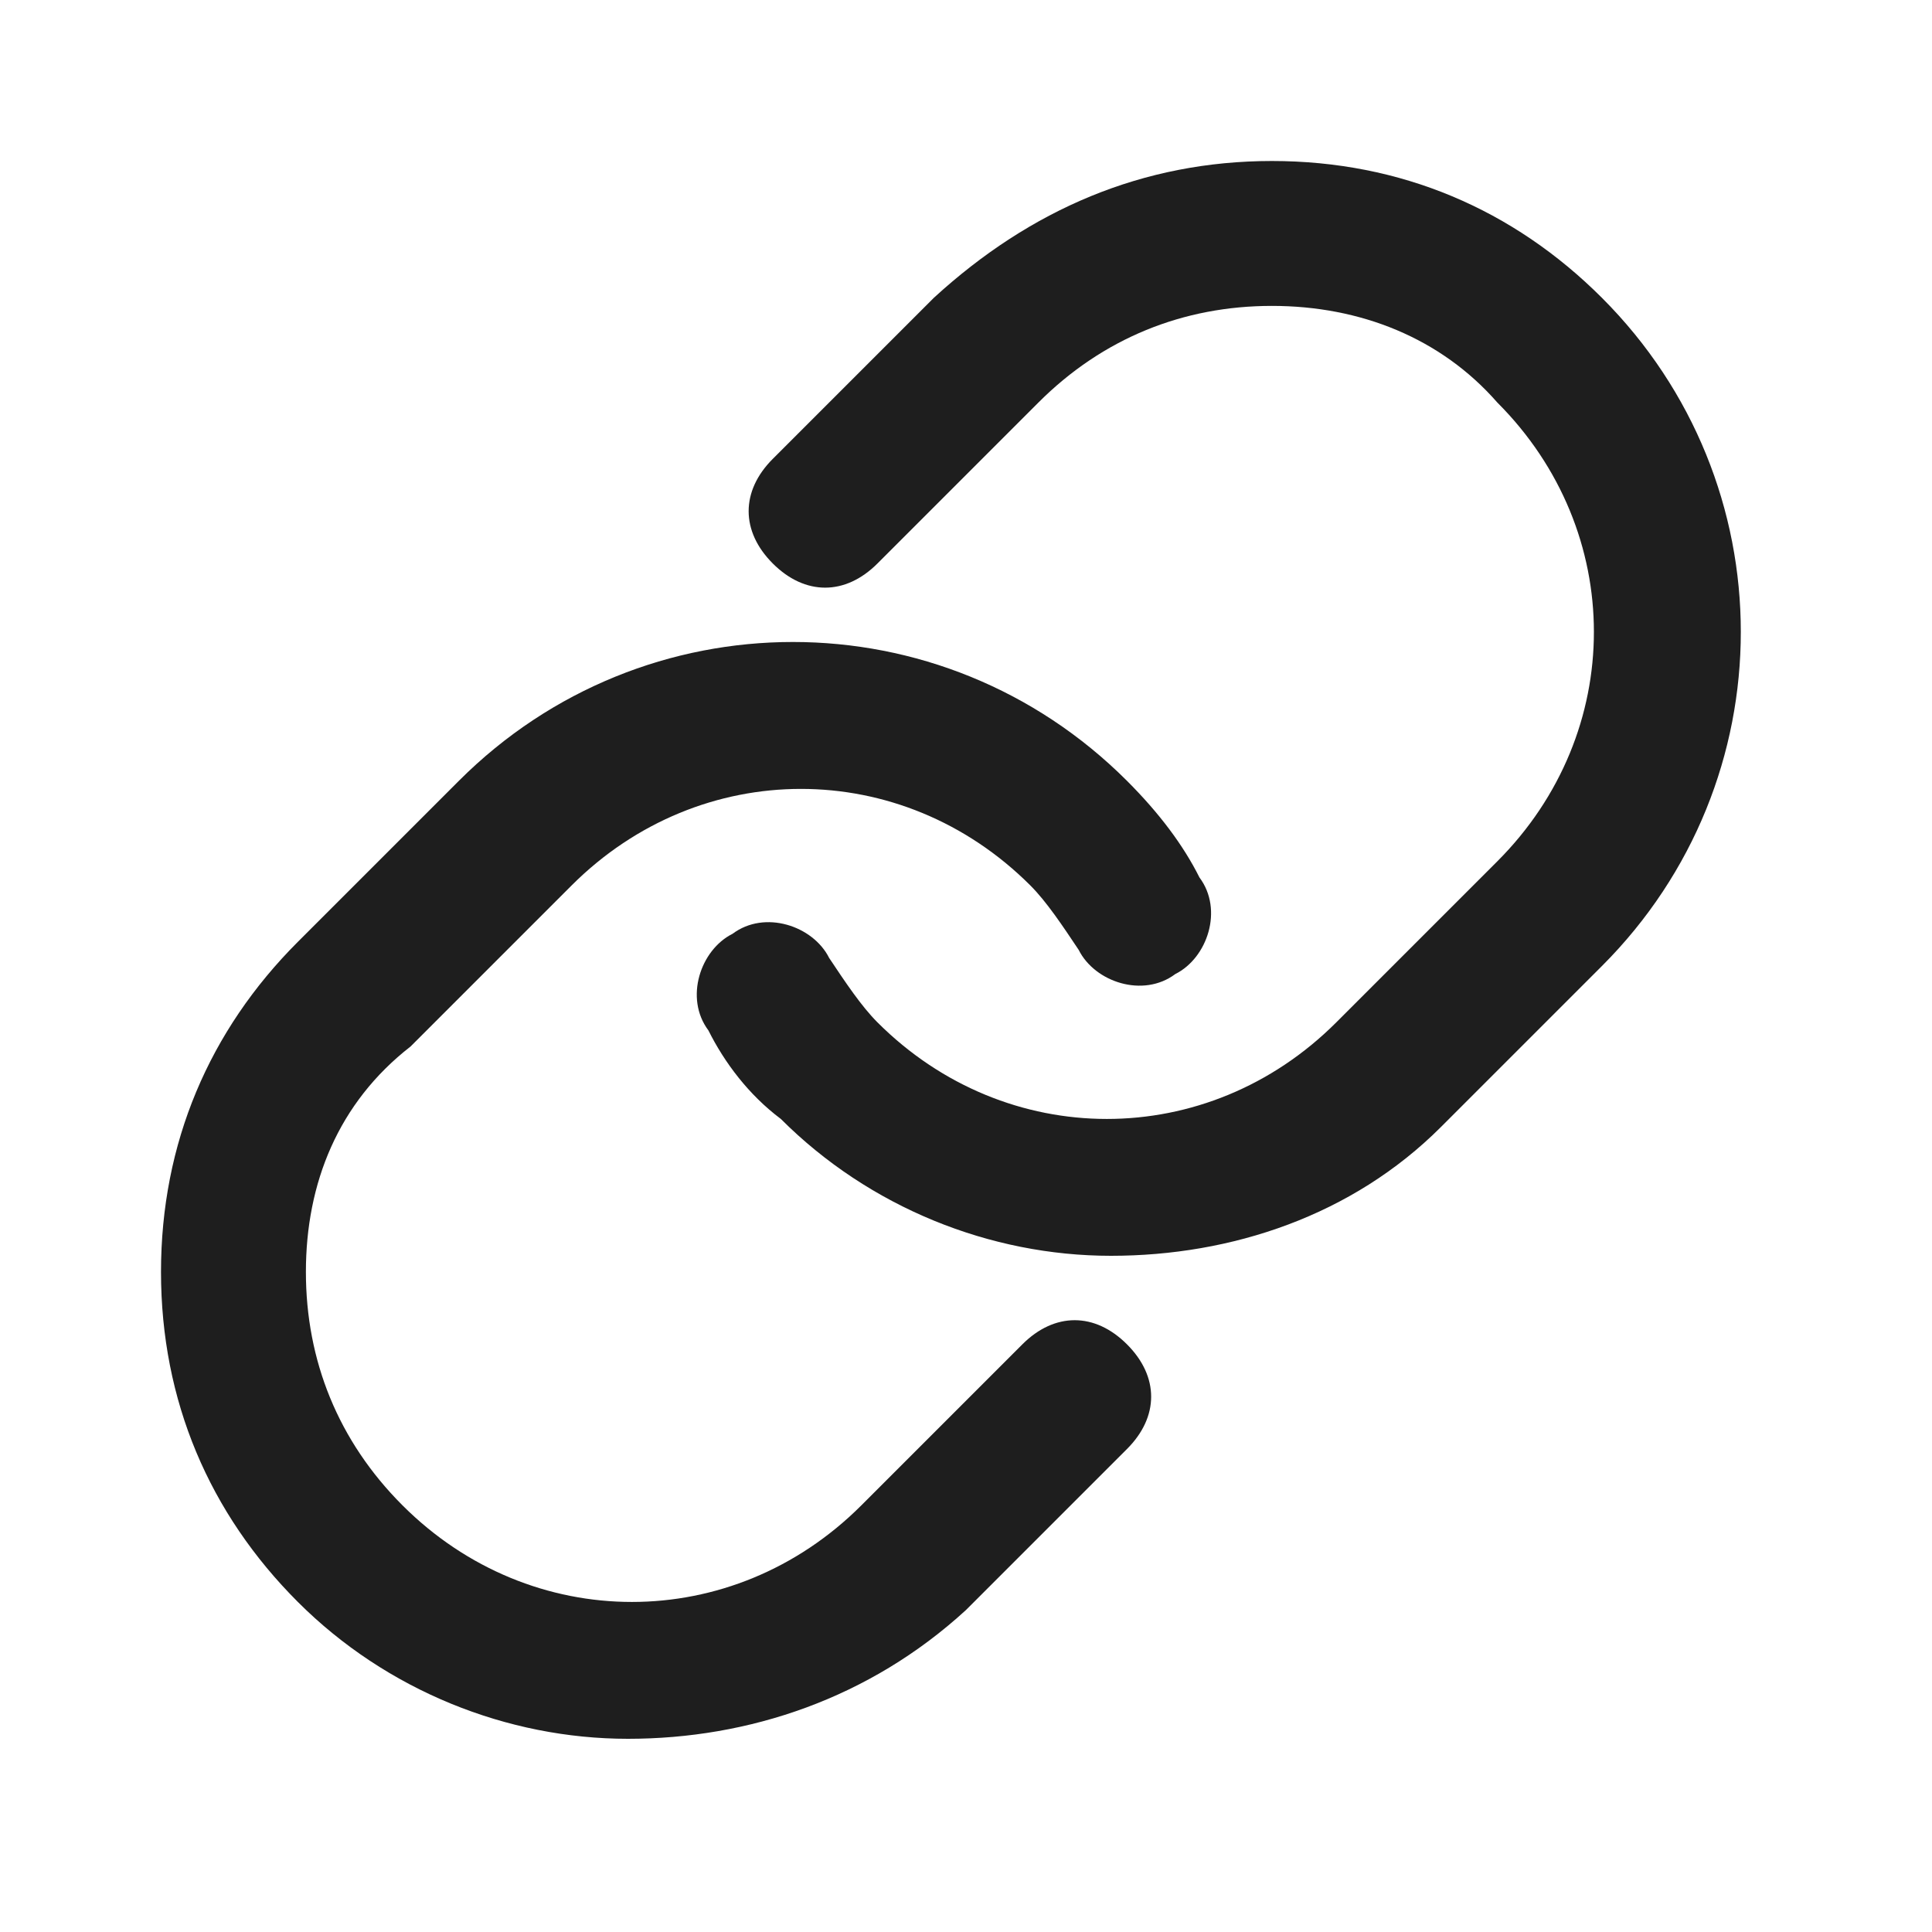 <svg width="24" height="24" viewBox="0 0 24 24" fill="none" xmlns="http://www.w3.org/2000/svg">
<path d="M7.8 21.6C6.3 21.6 4.8 21 3.7 19.9C2.6 18.8 2 17.4 2 15.8C2 14.2 2.6 12.8 3.7 11.7L5.7 9.7C8 7.4 11.7 7.4 14 9.7C14.4 10.1 14.7 10.5 14.9 10.9C15.2 11.3 15 11.9 14.6 12.1C14.2 12.4 13.6 12.2 13.4 11.8C13.2 11.5 13 11.2 12.8 11C11.2 9.4 8.7 9.4 7.1 11L5.1 13C4.2 13.7 3.8 14.7 3.8 15.8C3.8 16.9 4.2 17.9 5 18.7C6.6 20.3 9.1 20.3 10.7 18.7L12.7 16.7C13.1 16.3 13.6 16.3 14 16.7C14.4 17.1 14.4 17.6 14 18L12 20C10.8 21.1 9.3 21.6 7.8 21.6ZM13.8 15.6C12.3 15.6 10.8 15 9.7 13.9C9.3 13.6 9 13.2 8.8 12.8C8.5 12.4 8.7 11.8 9.1 11.6C9.5 11.3 10.1 11.5 10.3 11.9C10.5 12.2 10.7 12.5 10.9 12.7C12.5 14.3 15 14.3 16.6 12.7L18.6 10.7C20.2 9.1 20.2 6.6 18.6 5C17.9 4.2 16.9 3.8 15.8 3.8C14.7 3.8 13.7 4.2 12.9 5L10.9 7C10.5 7.4 10 7.4 9.6 7C9.2 6.6 9.2 6.1 9.6 5.7L11.6 3.7C12.8 2.6 14.2 2 15.8 2C17.4 2 18.8 2.6 19.9 3.7C22.2 6 22.2 9.7 19.9 12L17.9 14C16.8 15.1 15.3 15.6 13.8 15.6Z" fill="#1E1E1E"/>
</svg>
